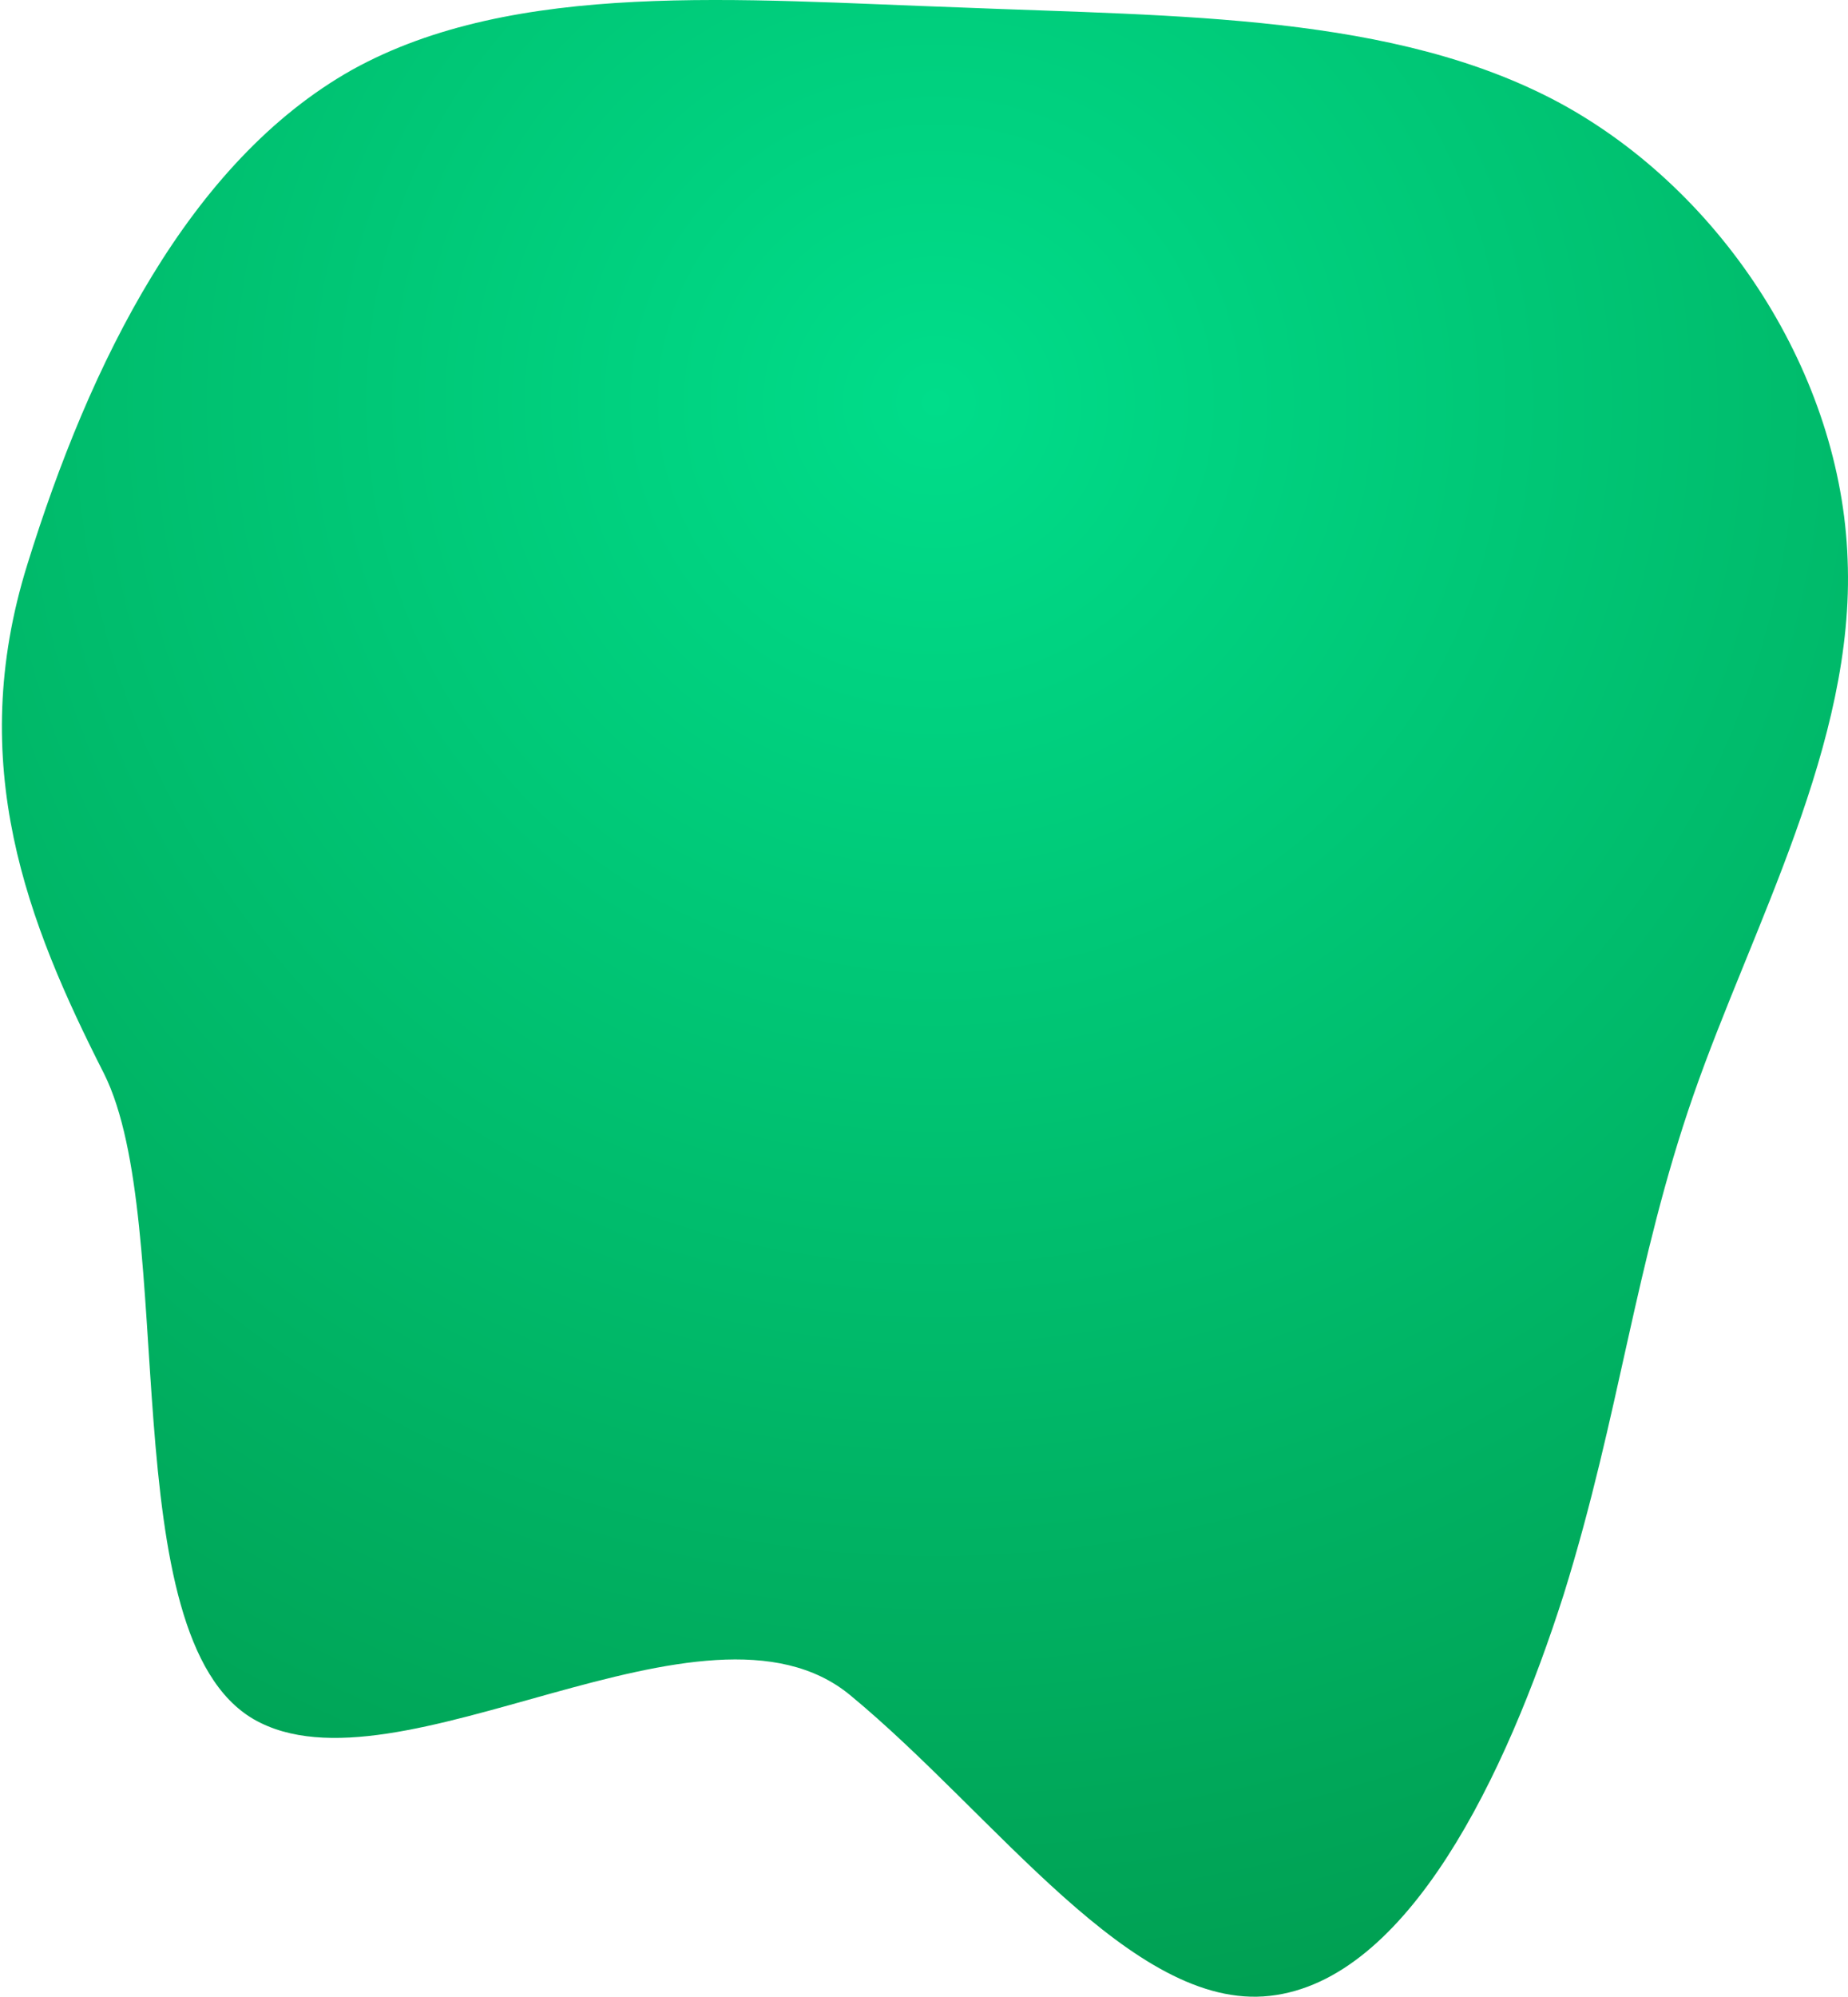 <?xml version="1.0" encoding="UTF-8"?>
<svg width="413px" height="446px" viewBox="0 0 413 446" version="1.1" xmlns="http://www.w3.org/2000/svg" xmlns:xlink="http://www.w3.org/1999/xlink">
    <title>blob-11</title>
    <defs>
        <radialGradient cx="51.39%" cy="20.633%" fx="51.39%" fy="20.633%" r="108.096%" gradientTransform="translate(0.514,0.206),scale(1,0.925),rotate(90),translate(-0.514,-0.206)" id="radialGradient-1">
            <stop stop-color="#00DD8A" offset="0%"></stop>
            <stop stop-color="#009145" offset="100%"></stop>
        </radialGradient>
    </defs>
    <g id="blob-11" stroke="none" stroke-width="1" fill="none" fill-rule="evenodd">
        <g id="blob-10" fill="url(#radialGradient-1)" fill-rule="nonzero">
            <path d="M348.619,23.019 C385.316,42.947 411.488,83.943 412.91,124.939 C414.617,165.935 391.575,206.931 378.489,244.511 C365.403,282.091 361.989,315.969 349.472,356.111 C336.671,396.253 314.766,442.374 283.758,445.79 C253.035,449.206 222.438,405.391 190.008,378.629 C157.578,351.868 88.844,402.505 56.698,384 C24.837,365.495 40.025,273.387 23.241,239.793 C6.172,206.199 -7.83,170.775 6.11,126.078 C20.049,81.096 42.238,36.115 78.651,15.617 C115.064,-4.597 165.416,-0.042 214.631,1.667 C263.56,3.659 311.637,3.09 348.619,23.019 Z" id="Path"></path>
        </g>
    </g>
</svg>